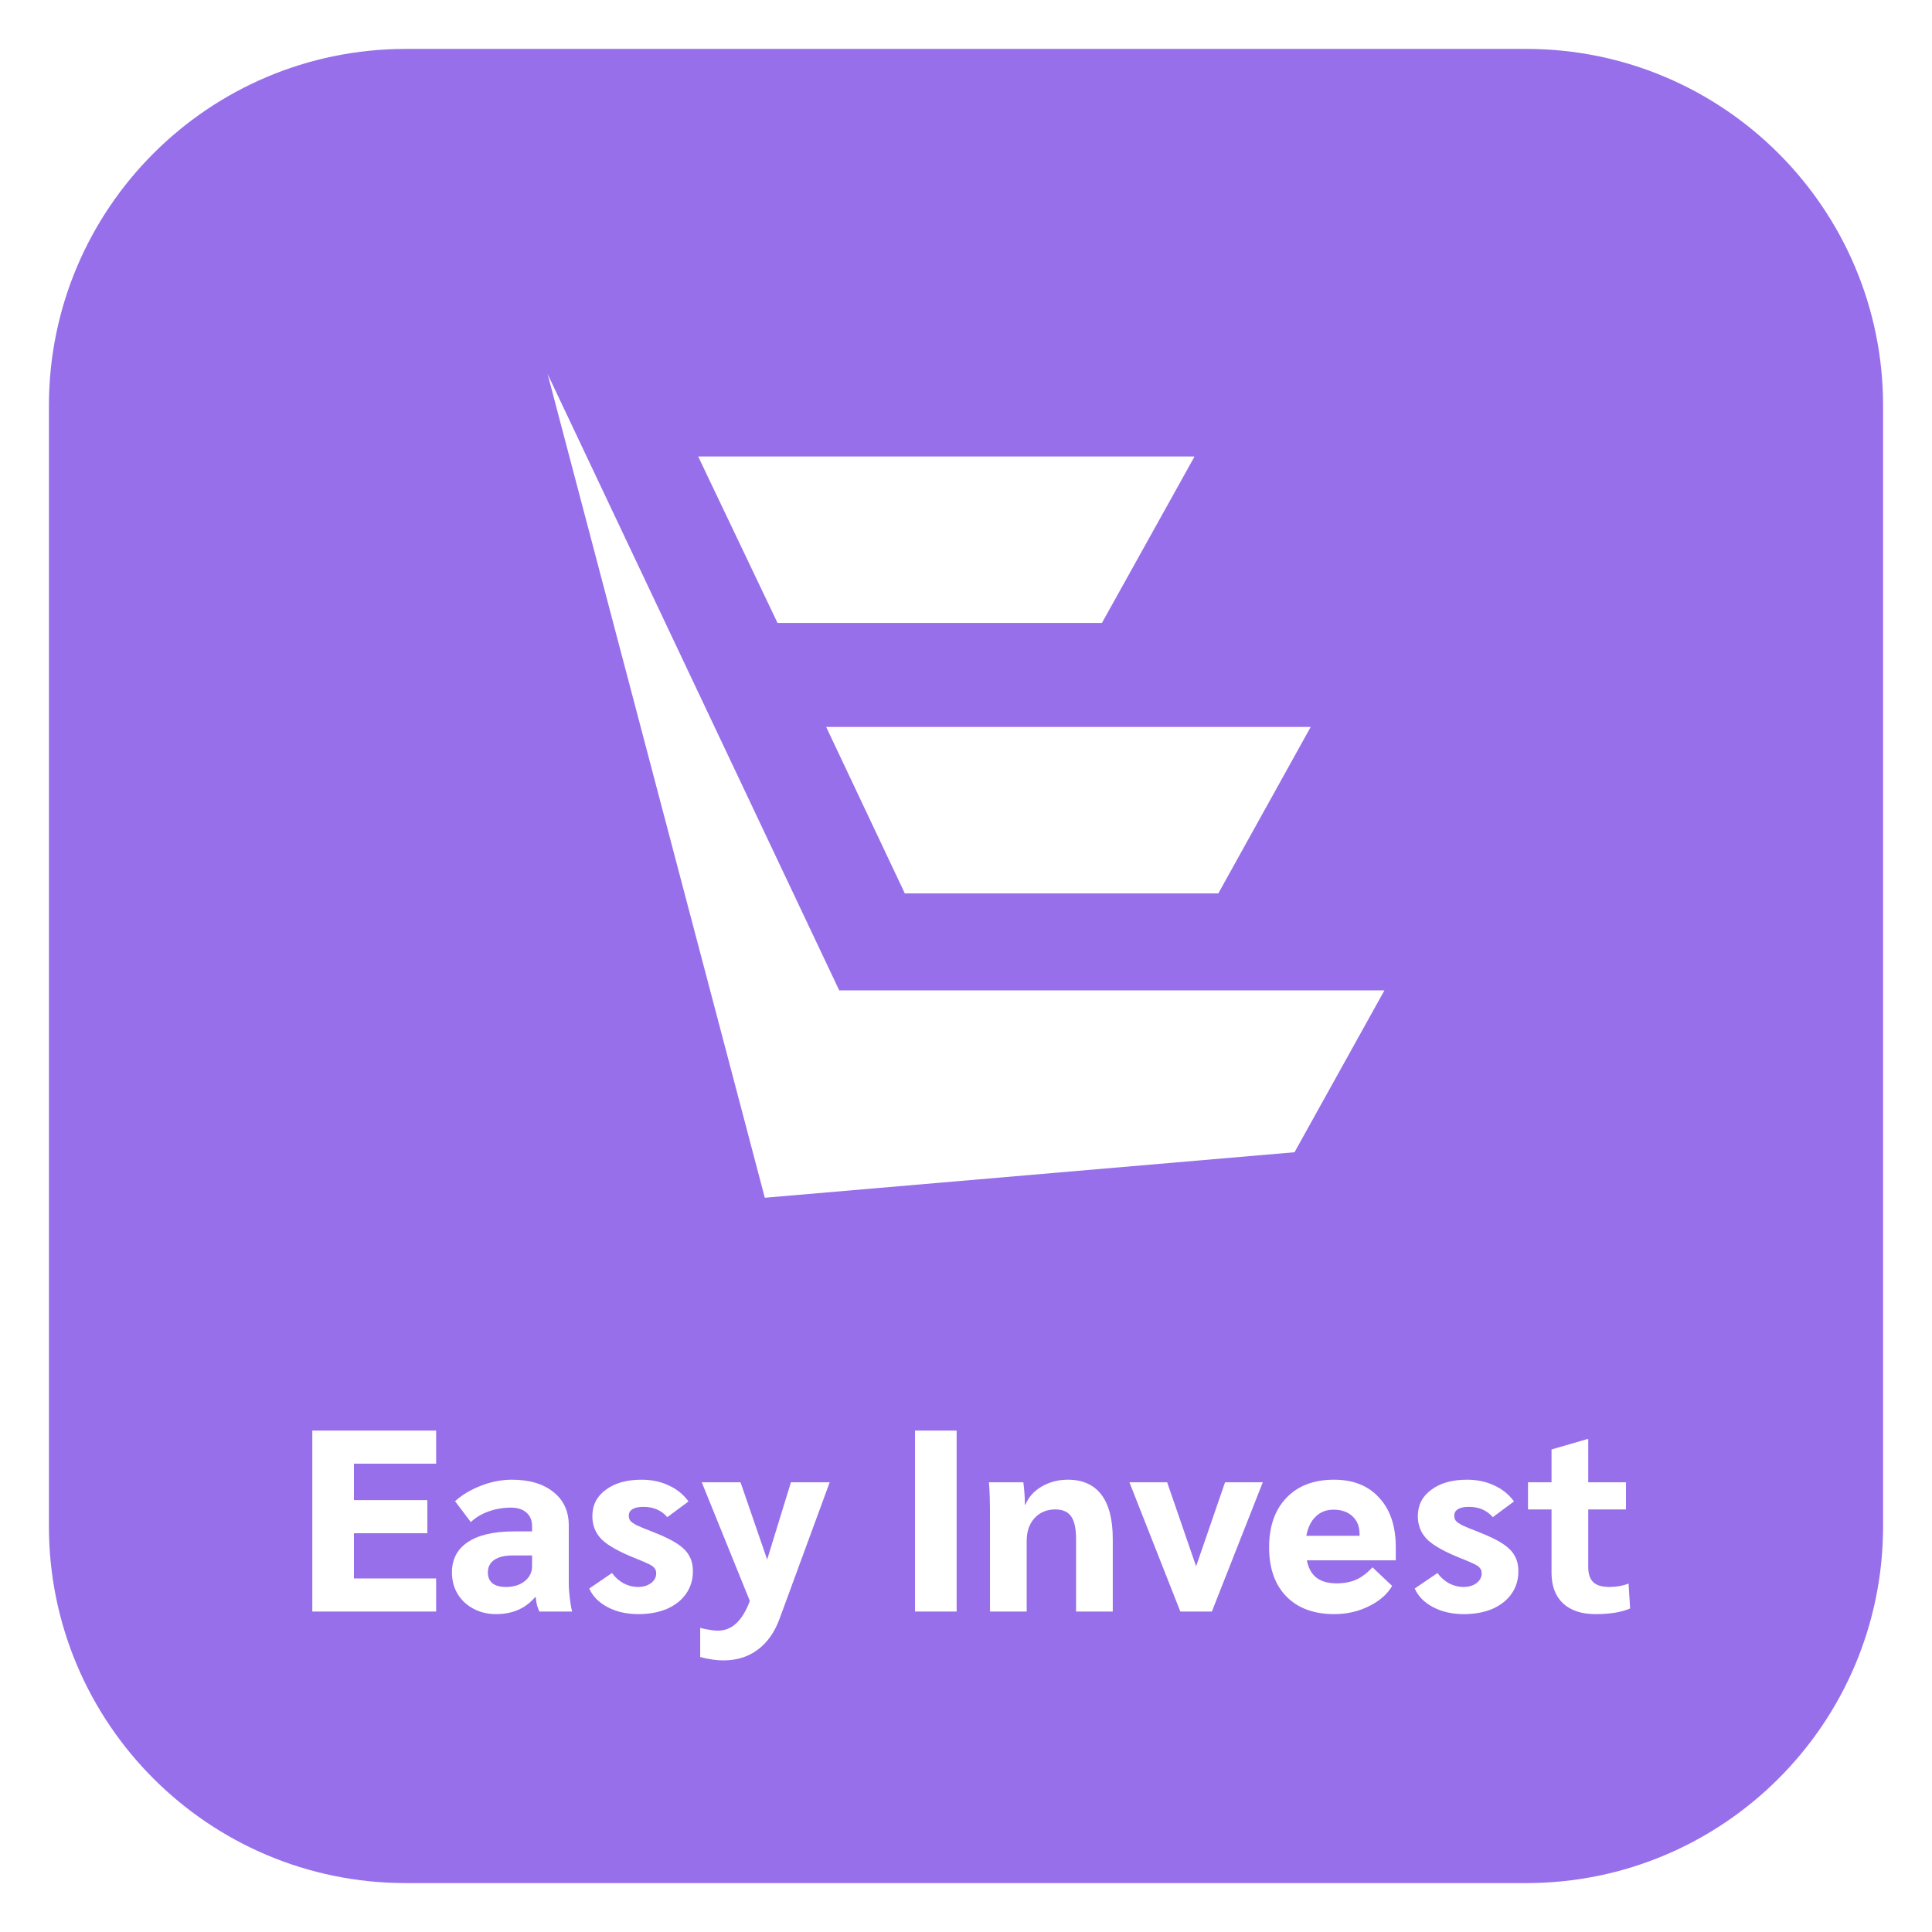 <svg width="158" height="158" viewBox="0 0 158 158" fill="none" xmlns="http://www.w3.org/2000/svg">
<g filter="url(#filter0_d_22_656)">
<path d="M124.813 2H33.187C17.067 2 4 15.067 4 31.187V122.813C4 138.933 17.067 152 33.187 152H124.813C140.933 152 154 138.933 154 122.813V31.187C154 15.067 140.933 2 124.813 2Z" fill="#976FEA"/>
<path d="M105.866 92.231L62.547 95.952L44.781 28.58L68.632 78.993H113.22L105.866 92.231Z" fill="white"/>
<path d="M107.191 57.449H67.564L73.996 71.062H99.635L107.191 57.449Z" fill="white"/>
<path d="M97.646 35.416L97.674 35.329H57.096L63.585 48.942H90.118L97.646 35.416Z" fill="white"/>
<path d="M25.541 114.994H35.667V117.7H28.945V120.681H34.948V123.387H28.945V127.086H35.667V129.792H25.541V114.994Z" fill="white"/>
<path d="M40.575 130.004C39.884 130.004 39.264 129.856 38.715 129.56C38.165 129.264 37.735 128.862 37.425 128.355C37.115 127.833 36.96 127.248 36.96 126.6C36.96 125.515 37.397 124.683 38.27 124.106C39.144 123.528 40.399 123.239 42.033 123.239H43.513V122.816C43.513 122.337 43.358 121.963 43.048 121.696C42.738 121.428 42.315 121.294 41.78 121.294C41.146 121.294 40.532 121.4 39.941 121.611C39.363 121.822 38.884 122.111 38.503 122.478L37.214 120.765C37.819 120.23 38.531 119.807 39.349 119.497C40.18 119.173 41.019 119.011 41.864 119.011C43.302 119.011 44.436 119.349 45.268 120.026C46.099 120.688 46.515 121.597 46.515 122.753V127.509C46.515 127.847 46.543 128.249 46.6 128.714C46.656 129.179 46.72 129.539 46.79 129.792H44.105C44.021 129.595 43.957 129.419 43.915 129.264C43.873 129.109 43.837 128.89 43.809 128.608H43.767C42.978 129.539 41.914 130.004 40.575 130.004ZM41.378 127.784C41.998 127.784 42.506 127.629 42.9 127.319C43.309 126.995 43.513 126.586 43.513 126.093V125.205H41.949C41.286 125.205 40.779 125.325 40.427 125.564C40.075 125.804 39.898 126.149 39.898 126.6C39.898 126.981 40.025 127.277 40.279 127.488C40.532 127.685 40.899 127.784 41.378 127.784Z" fill="white"/>
<path d="M52.206 130.004C51.247 130.004 50.409 129.813 49.69 129.433C48.971 129.052 48.471 128.545 48.189 127.911L50.049 126.642C50.303 126.995 50.62 127.277 51.001 127.488C51.381 127.685 51.769 127.784 52.163 127.784C52.6 127.784 52.96 127.678 53.242 127.467C53.523 127.255 53.664 126.988 53.664 126.664C53.664 126.494 53.622 126.361 53.538 126.262C53.467 126.149 53.319 126.036 53.094 125.924C52.868 125.811 52.509 125.656 52.015 125.459C50.691 124.937 49.761 124.423 49.225 123.915C48.703 123.394 48.443 122.753 48.443 121.992C48.443 121.09 48.809 120.371 49.542 119.835C50.275 119.286 51.247 119.011 52.459 119.011C53.291 119.011 54.031 119.166 54.679 119.476C55.342 119.772 55.884 120.209 56.307 120.787L54.573 122.076C54.094 121.512 53.439 121.23 52.607 121.23C52.227 121.23 51.931 121.294 51.719 121.421C51.522 121.548 51.423 121.724 51.423 121.949C51.423 122.118 51.466 122.259 51.55 122.372C51.635 122.471 51.804 122.591 52.058 122.731C52.325 122.858 52.769 123.041 53.39 123.281C54.263 123.619 54.933 123.943 55.398 124.254C55.863 124.564 56.187 124.895 56.37 125.247C56.568 125.585 56.666 126.008 56.666 126.516C56.666 127.206 56.476 127.819 56.096 128.355C55.729 128.876 55.208 129.285 54.531 129.581C53.855 129.863 53.08 130.004 52.206 130.004Z" fill="white"/>
<path d="M67.854 119.222L63.753 130.384C63.344 131.498 62.745 132.343 61.956 132.921C61.181 133.499 60.251 133.788 59.165 133.788C58.588 133.788 57.953 133.696 57.263 133.513V131.124C57.432 131.18 57.657 131.23 57.939 131.272C58.221 131.328 58.475 131.357 58.7 131.357C59.278 131.357 59.779 131.159 60.201 130.765C60.638 130.37 61.012 129.757 61.322 128.926L57.39 119.222H60.561L62.738 125.543L64.683 119.222H67.854Z" fill="white"/>
<path d="M74.831 114.994H78.234V129.792H74.831V114.994Z" fill="white"/>
<path d="M80.962 122.055C80.962 120.801 80.933 119.856 80.877 119.222H83.689C83.773 119.87 83.816 120.484 83.816 121.061H83.858C84.097 120.455 84.534 119.962 85.168 119.582C85.817 119.201 86.536 119.011 87.325 119.011C88.537 119.011 89.453 119.419 90.073 120.237C90.693 121.054 91.003 122.266 91.003 123.873V129.792H88.001V123.852C88.001 123.006 87.867 122.393 87.6 122.013C87.332 121.632 86.902 121.442 86.31 121.442C85.605 121.442 85.035 121.681 84.598 122.161C84.175 122.626 83.963 123.246 83.963 124.021V129.792H80.962V122.055Z" fill="white"/>
<path d="M103.272 119.222L99.108 129.792H96.528L92.364 119.222H95.45L97.818 126.093L100.186 119.222H103.272Z" fill="white"/>
<path d="M114.147 125.607H106.875C107.002 126.241 107.262 126.713 107.657 127.023C108.066 127.333 108.615 127.488 109.306 127.488C109.912 127.488 110.44 127.389 110.891 127.192C111.342 126.995 111.793 126.656 112.244 126.177L113.851 127.699C113.442 128.39 112.801 128.947 111.927 129.369C111.067 129.792 110.13 130.004 109.116 130.004C107.452 130.004 106.149 129.524 105.205 128.566C104.26 127.594 103.788 126.255 103.788 124.549C103.788 122.83 104.26 121.477 105.205 120.491C106.149 119.504 107.445 119.011 109.094 119.011C110.673 119.011 111.906 119.504 112.794 120.491C113.696 121.463 114.147 122.809 114.147 124.528V125.607ZM111.187 123.471C111.187 122.851 110.997 122.365 110.616 122.013C110.236 121.646 109.715 121.463 109.052 121.463C108.46 121.463 107.974 121.653 107.593 122.034C107.213 122.4 106.959 122.922 106.832 123.598H111.187V123.471Z" fill="white"/>
<path d="M119.714 130.004C118.755 130.004 117.917 129.813 117.198 129.433C116.479 129.052 115.979 128.545 115.697 127.911L117.558 126.642C117.811 126.995 118.128 127.277 118.509 127.488C118.889 127.685 119.277 127.784 119.672 127.784C120.108 127.784 120.468 127.678 120.75 127.467C121.032 127.255 121.173 126.988 121.173 126.664C121.173 126.494 121.13 126.361 121.046 126.262C120.975 126.149 120.827 126.036 120.602 125.924C120.376 125.811 120.017 125.656 119.524 125.459C118.199 124.937 117.269 124.423 116.733 123.915C116.212 123.394 115.951 122.753 115.951 121.992C115.951 121.09 116.317 120.371 117.05 119.835C117.783 119.286 118.756 119.011 119.968 119.011C120.799 119.011 121.539 119.166 122.187 119.476C122.85 119.772 123.392 120.209 123.815 120.787L122.082 122.076C121.602 121.512 120.947 121.23 120.116 121.23C119.735 121.23 119.439 121.294 119.228 121.421C119.03 121.548 118.932 121.724 118.932 121.949C118.932 122.118 118.974 122.259 119.059 122.372C119.143 122.471 119.312 122.591 119.566 122.731C119.834 122.858 120.278 123.041 120.898 123.281C121.771 123.619 122.441 123.943 122.906 124.254C123.371 124.564 123.695 124.895 123.878 125.247C124.076 125.585 124.174 126.008 124.174 126.516C124.174 127.206 123.984 127.819 123.604 128.355C123.237 128.876 122.716 129.285 122.039 129.581C121.363 129.863 120.588 130.004 119.714 130.004Z" fill="white"/>
<path d="M130.479 130.004C129.337 130.004 128.449 129.708 127.815 129.116C127.195 128.524 126.885 127.692 126.885 126.621V121.442H124.961V119.222H126.885V116.537L129.802 115.692H129.887V119.222H132.973V121.442H129.887V126.156C129.887 126.72 130.028 127.136 130.31 127.403C130.592 127.657 131.028 127.784 131.62 127.784C132.184 127.784 132.706 127.692 133.185 127.509L133.312 129.539C132.607 129.849 131.663 130.004 130.479 130.004Z" fill="white"/>
</g>
<defs>
<filter id="filter0_d_22_656" x="0" y="0" width="158" height="158" filterUnits="userSpaceOnUse" color-interpolation-filters="sRGB">
<feFlood flood-opacity="0" result="BackgroundImageFix"/>
<feColorMatrix in="SourceAlpha" type="matrix" values="0 0 0 0 0 0 0 0 0 0 0 0 0 0 0 0 0 0 127 0" result="hardAlpha"/>
<feOffset dy="2"/>
<feGaussianBlur stdDeviation="2"/>
<feComposite in2="hardAlpha" operator="out"/>
<feColorMatrix type="matrix" values="0 0 0 0 0 0 0 0 0 0 0 0 0 0 0 0 0 0 0.2 0"/>
<feBlend mode="normal" in2="BackgroundImageFix" result="effect1_dropShadow_22_656"/>
<feBlend mode="normal" in="SourceGraphic" in2="effect1_dropShadow_22_656" result="shape"/>
</filter>
</defs>
</svg>
